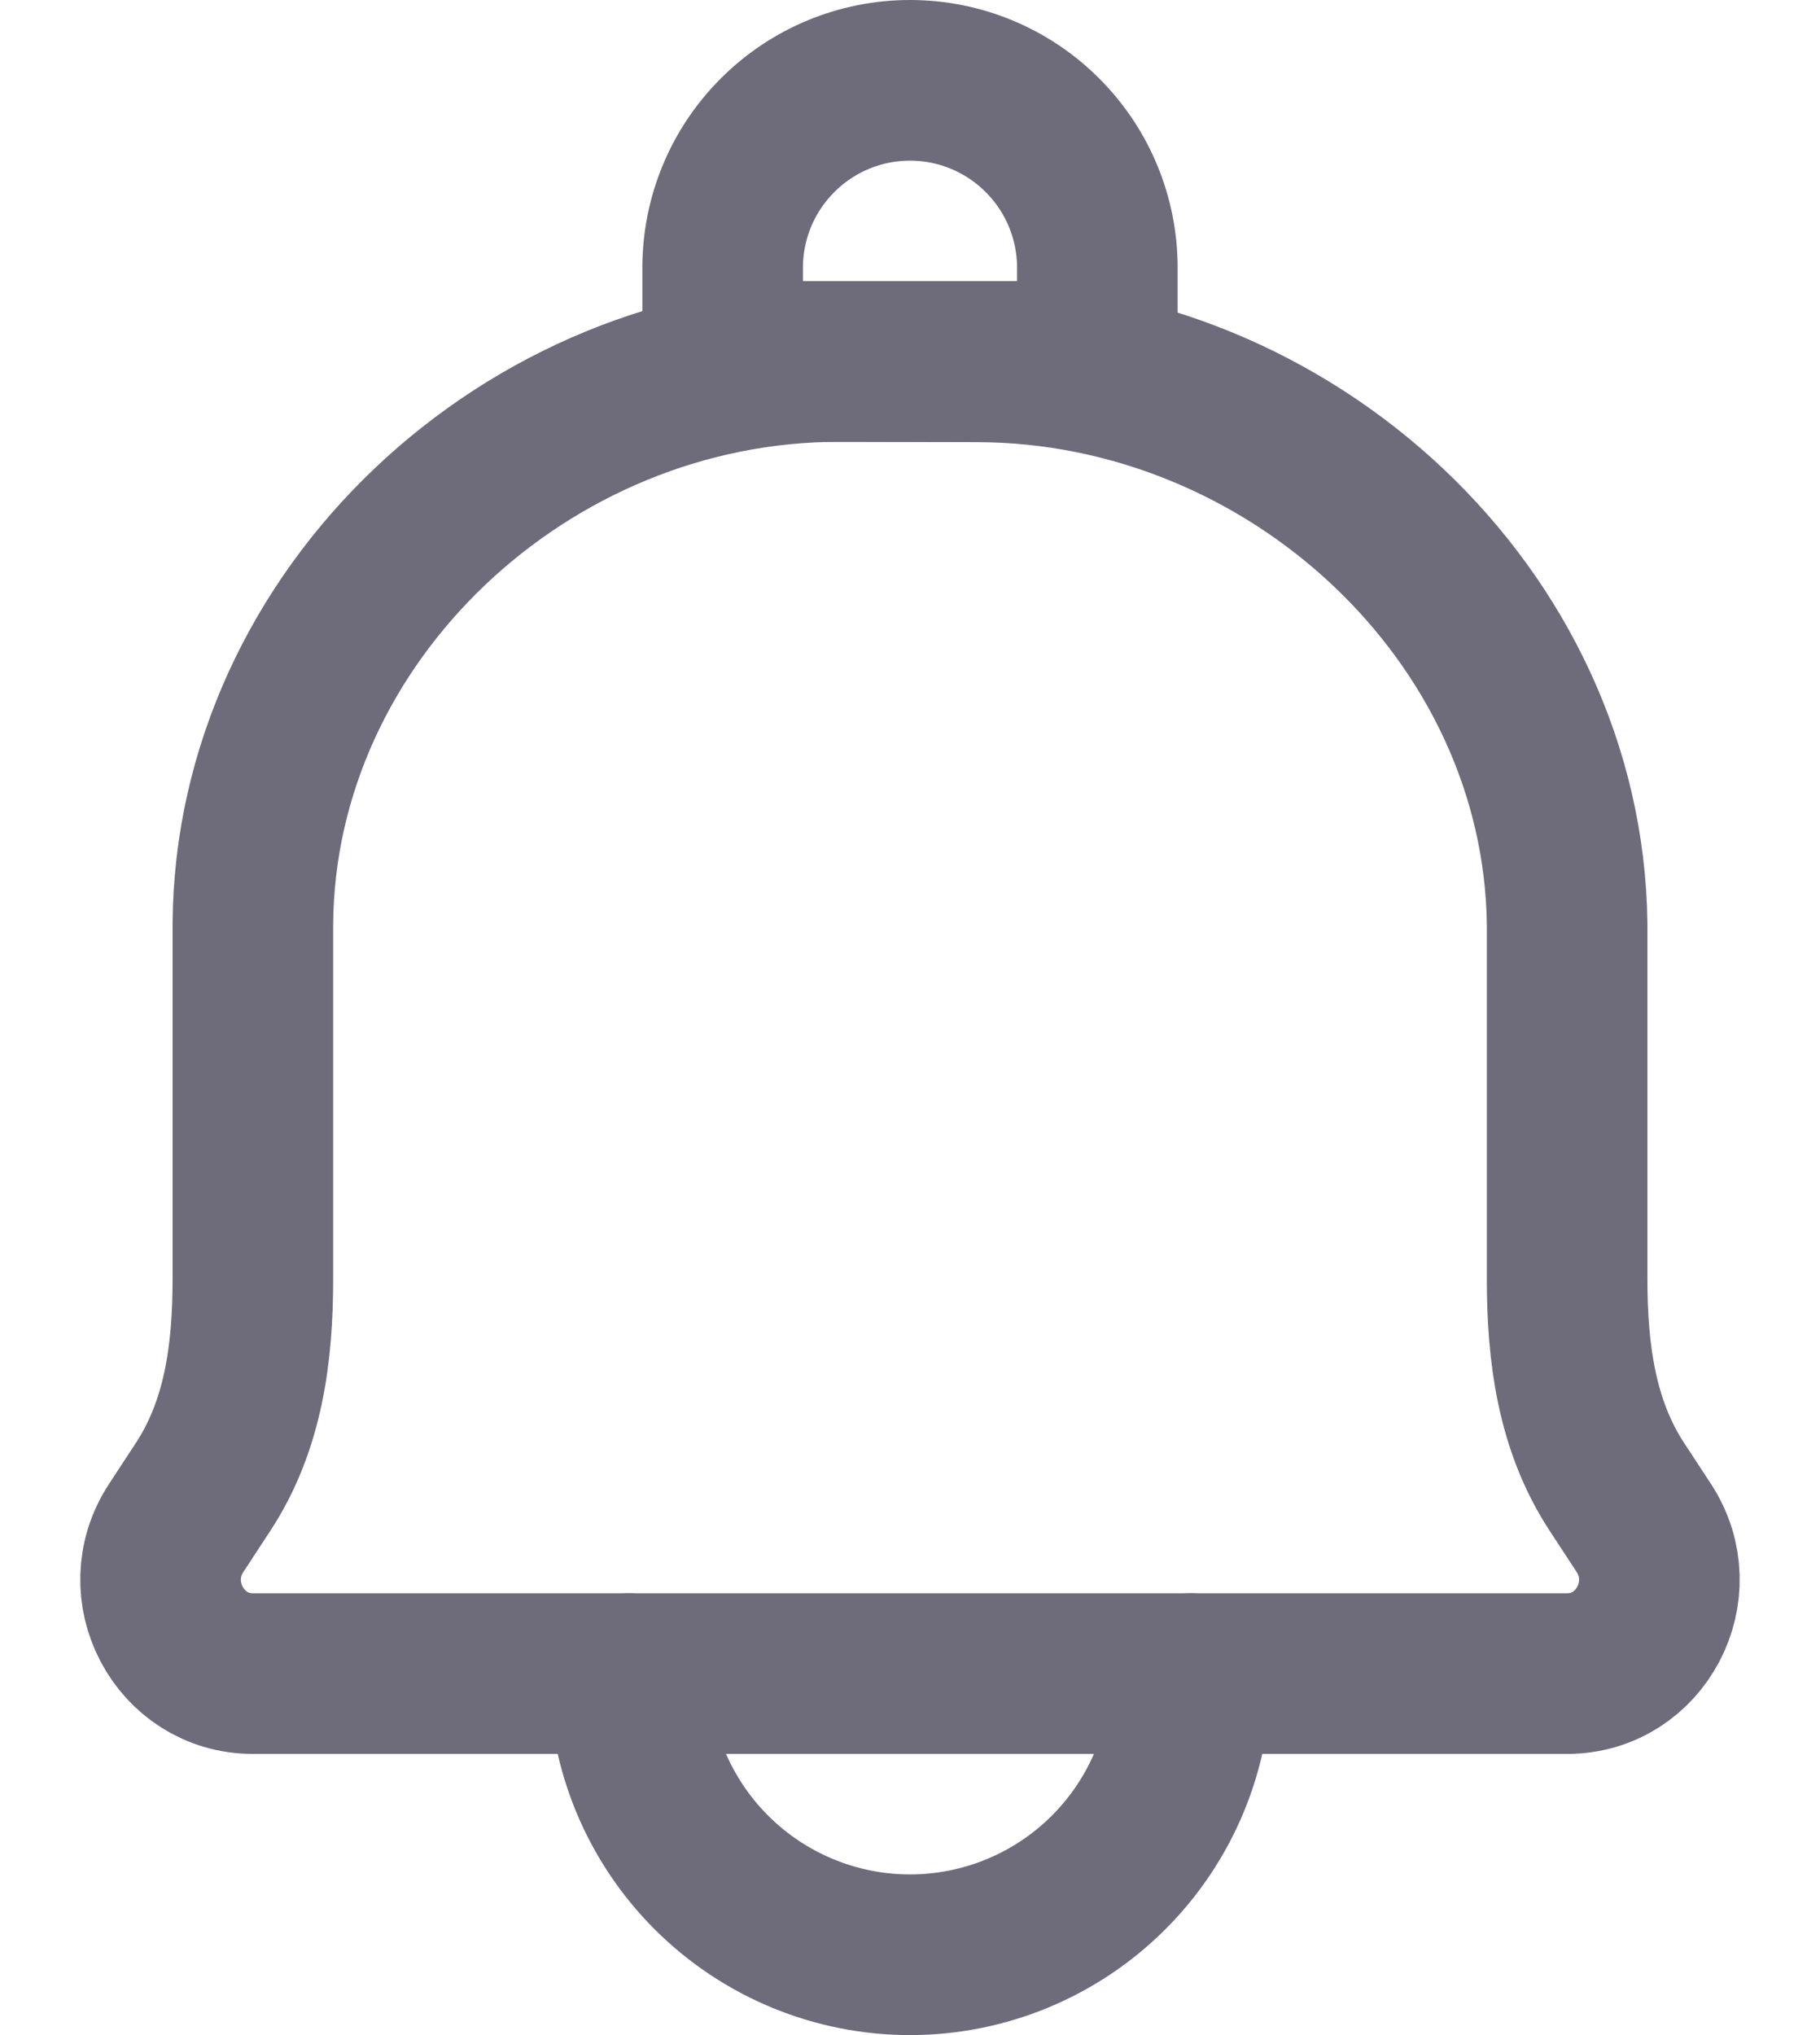<svg width="17" height="19" viewBox="0 0 17 19" fill="none" xmlns="http://www.w3.org/2000/svg">
<path d="M9.131 3.378L7.848 3.375C4.922 3.368 2.382 5.745 2.362 8.625V11.941C2.362 12.633 2.274 13.307 1.897 13.882L1.646 14.265C1.264 14.846 1.675 15.625 2.362 15.625H14.638C15.325 15.625 15.735 14.846 15.354 14.265L15.103 13.882C14.726 13.307 14.638 12.632 14.638 11.94V8.626C14.603 5.745 12.057 3.385 9.131 3.378V3.378Z" stroke="#6E6B7B" stroke-width="1.5" stroke-linecap="round" stroke-linejoin="round"/>
<path d="M11.125 15.625C11.125 16.321 10.848 16.989 10.356 17.481C9.864 17.973 9.196 18.25 8.5 18.25C7.804 18.25 7.136 17.973 6.644 17.481C6.152 16.989 5.875 16.321 5.875 15.625" stroke="#6E6B7B" stroke-width="1.5" stroke-linecap="round" stroke-linejoin="round"/>
<path d="M8.5 0.75C8.964 0.75 9.409 0.934 9.737 1.263C10.066 1.591 10.25 2.036 10.25 2.5V3.375H6.75V2.5C6.75 2.036 6.934 1.591 7.263 1.263C7.591 0.934 8.036 0.75 8.5 0.75Z" stroke="#6E6B7B" stroke-width="1.5" stroke-linecap="round" stroke-linejoin="round"/>
</svg>
